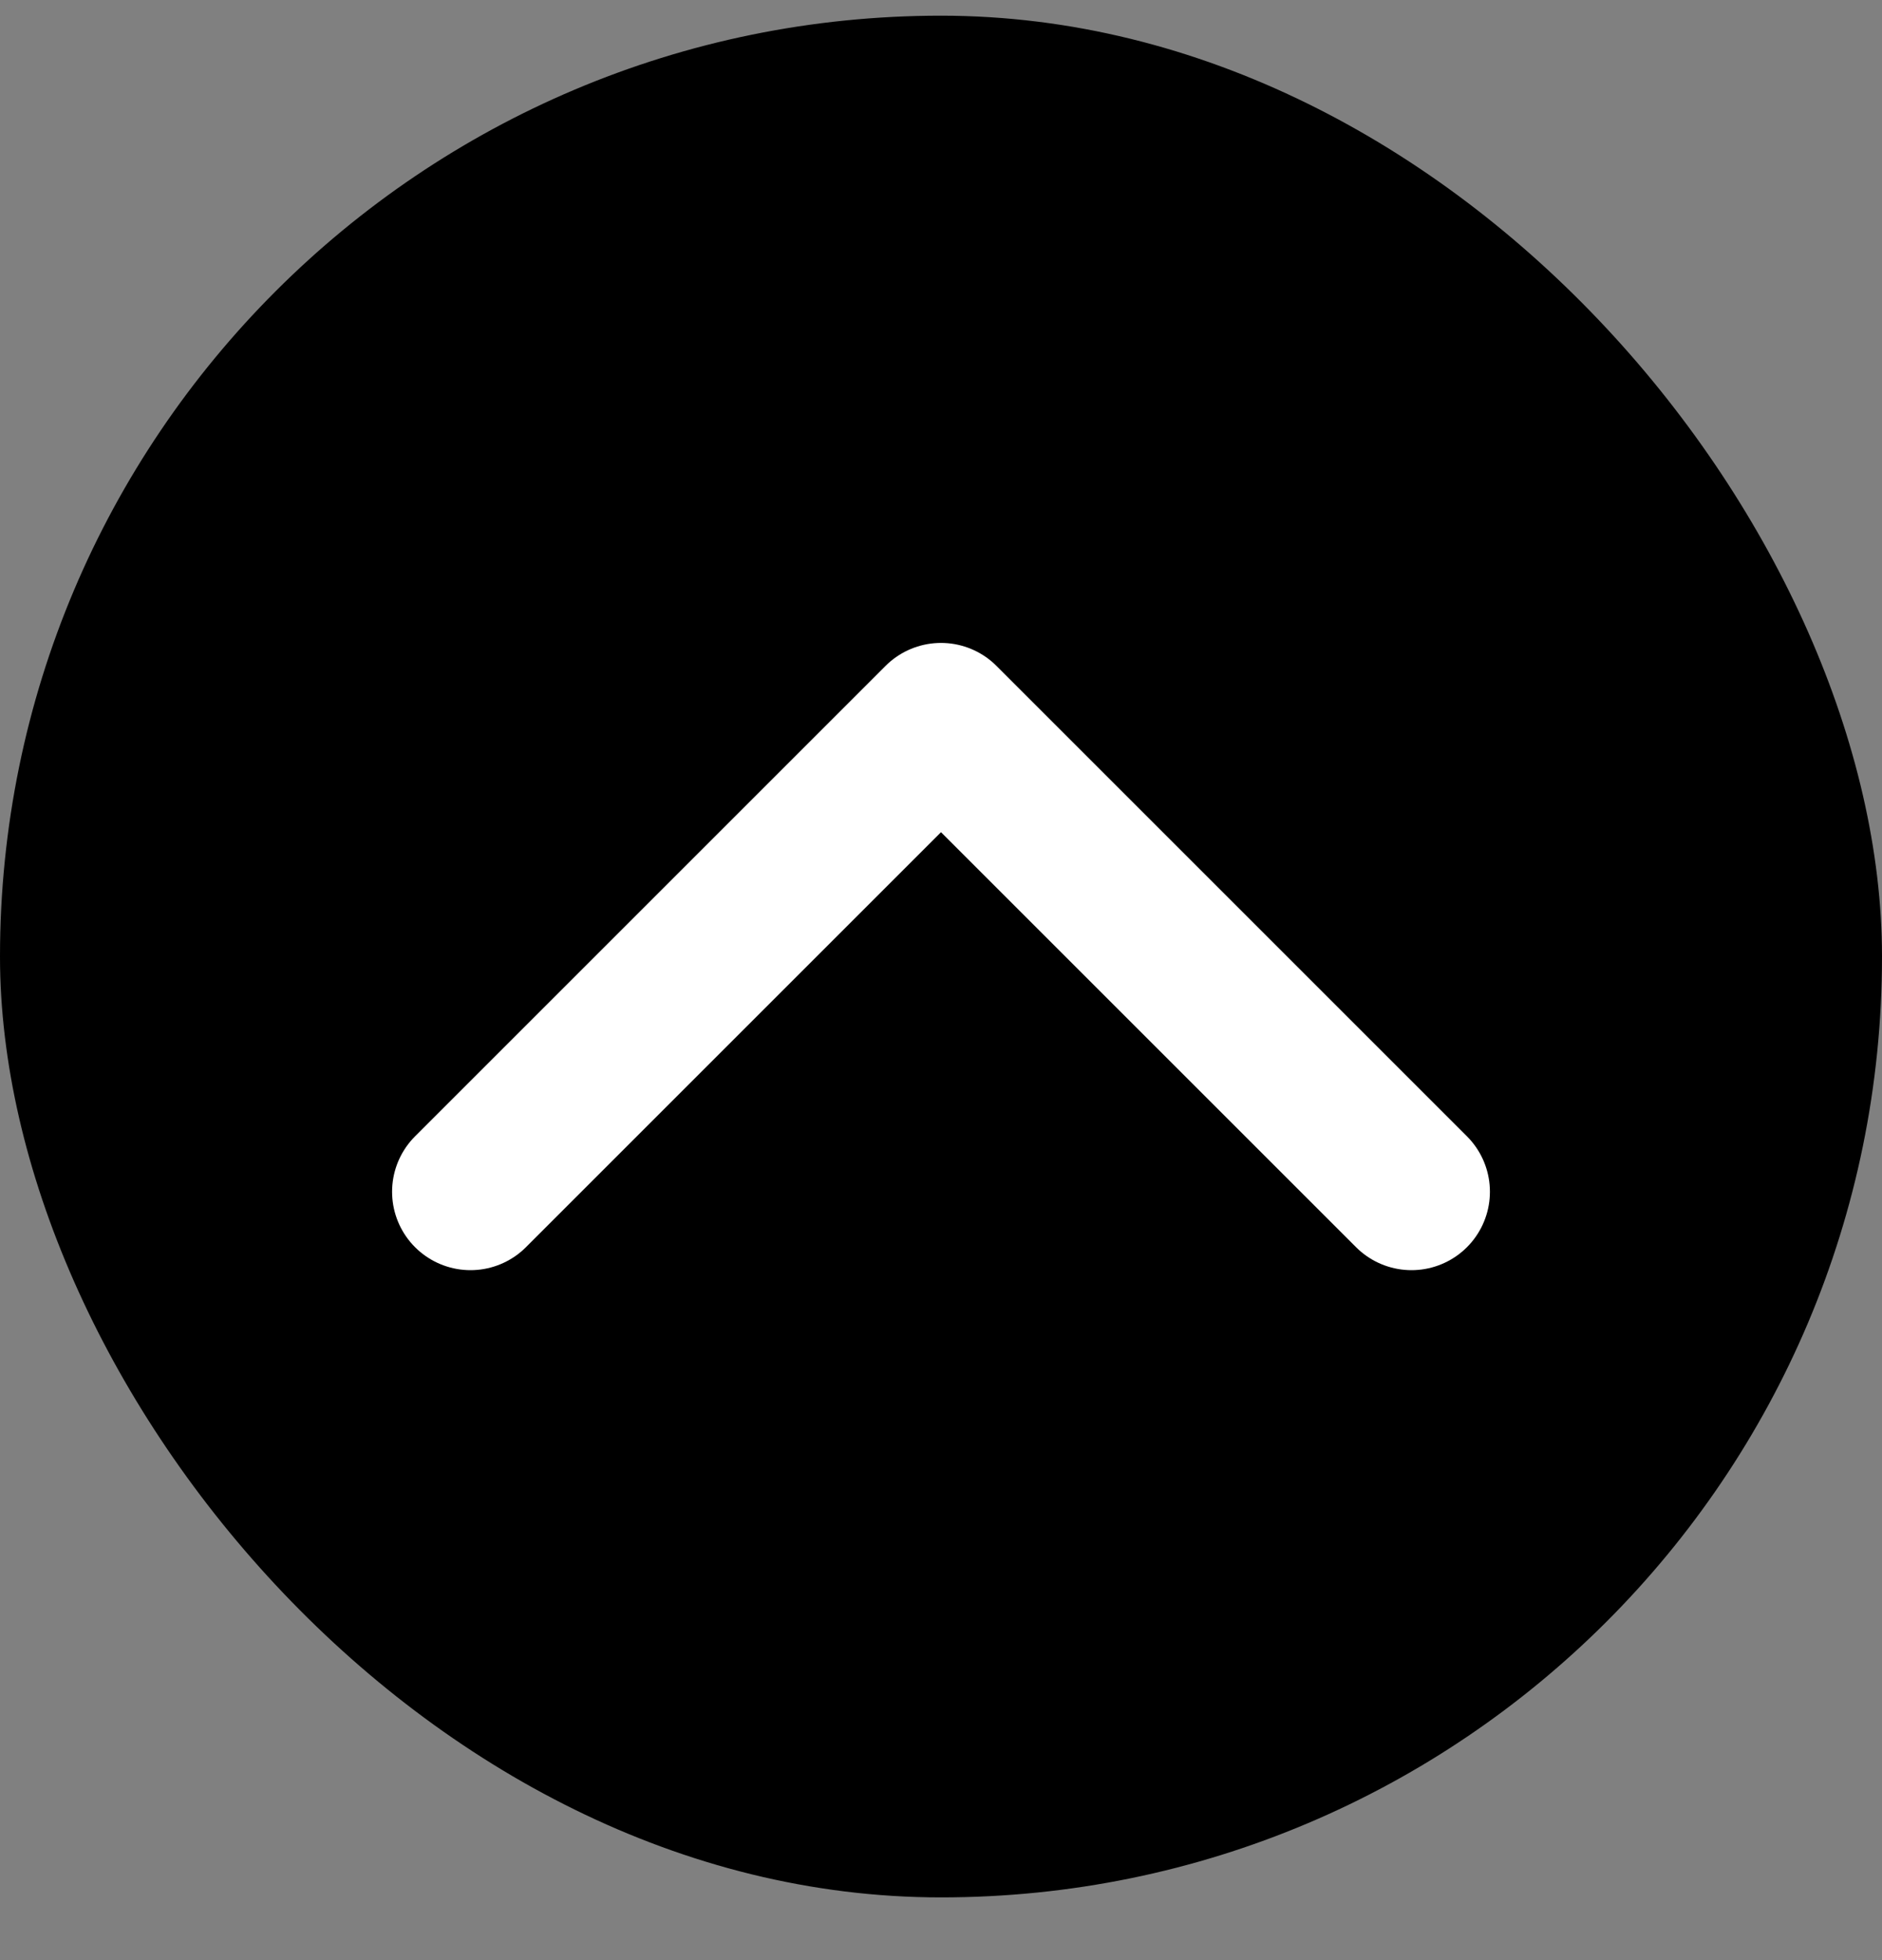 <svg width="24" height="25" viewBox="0 0 24 25" fill="none" xmlns="http://www.w3.org/2000/svg">
<rect x="0" y="0" width="24" height="25" fill="#808080" stroke="none"/>
<rect y="0.2" width="24" height="24" rx="12" fill="#D34C39" style="fill:#D34C39;fill:color(display-p3 0.828 0.298 0.224);fill-opacity:1;"/>
<path d="M18 15.2L12 9.2L6 15.2" stroke="white" style="stroke:white;stroke-opacity:1;" stroke-width="2" stroke-linecap="round" stroke-linejoin="round"/>
</svg>
